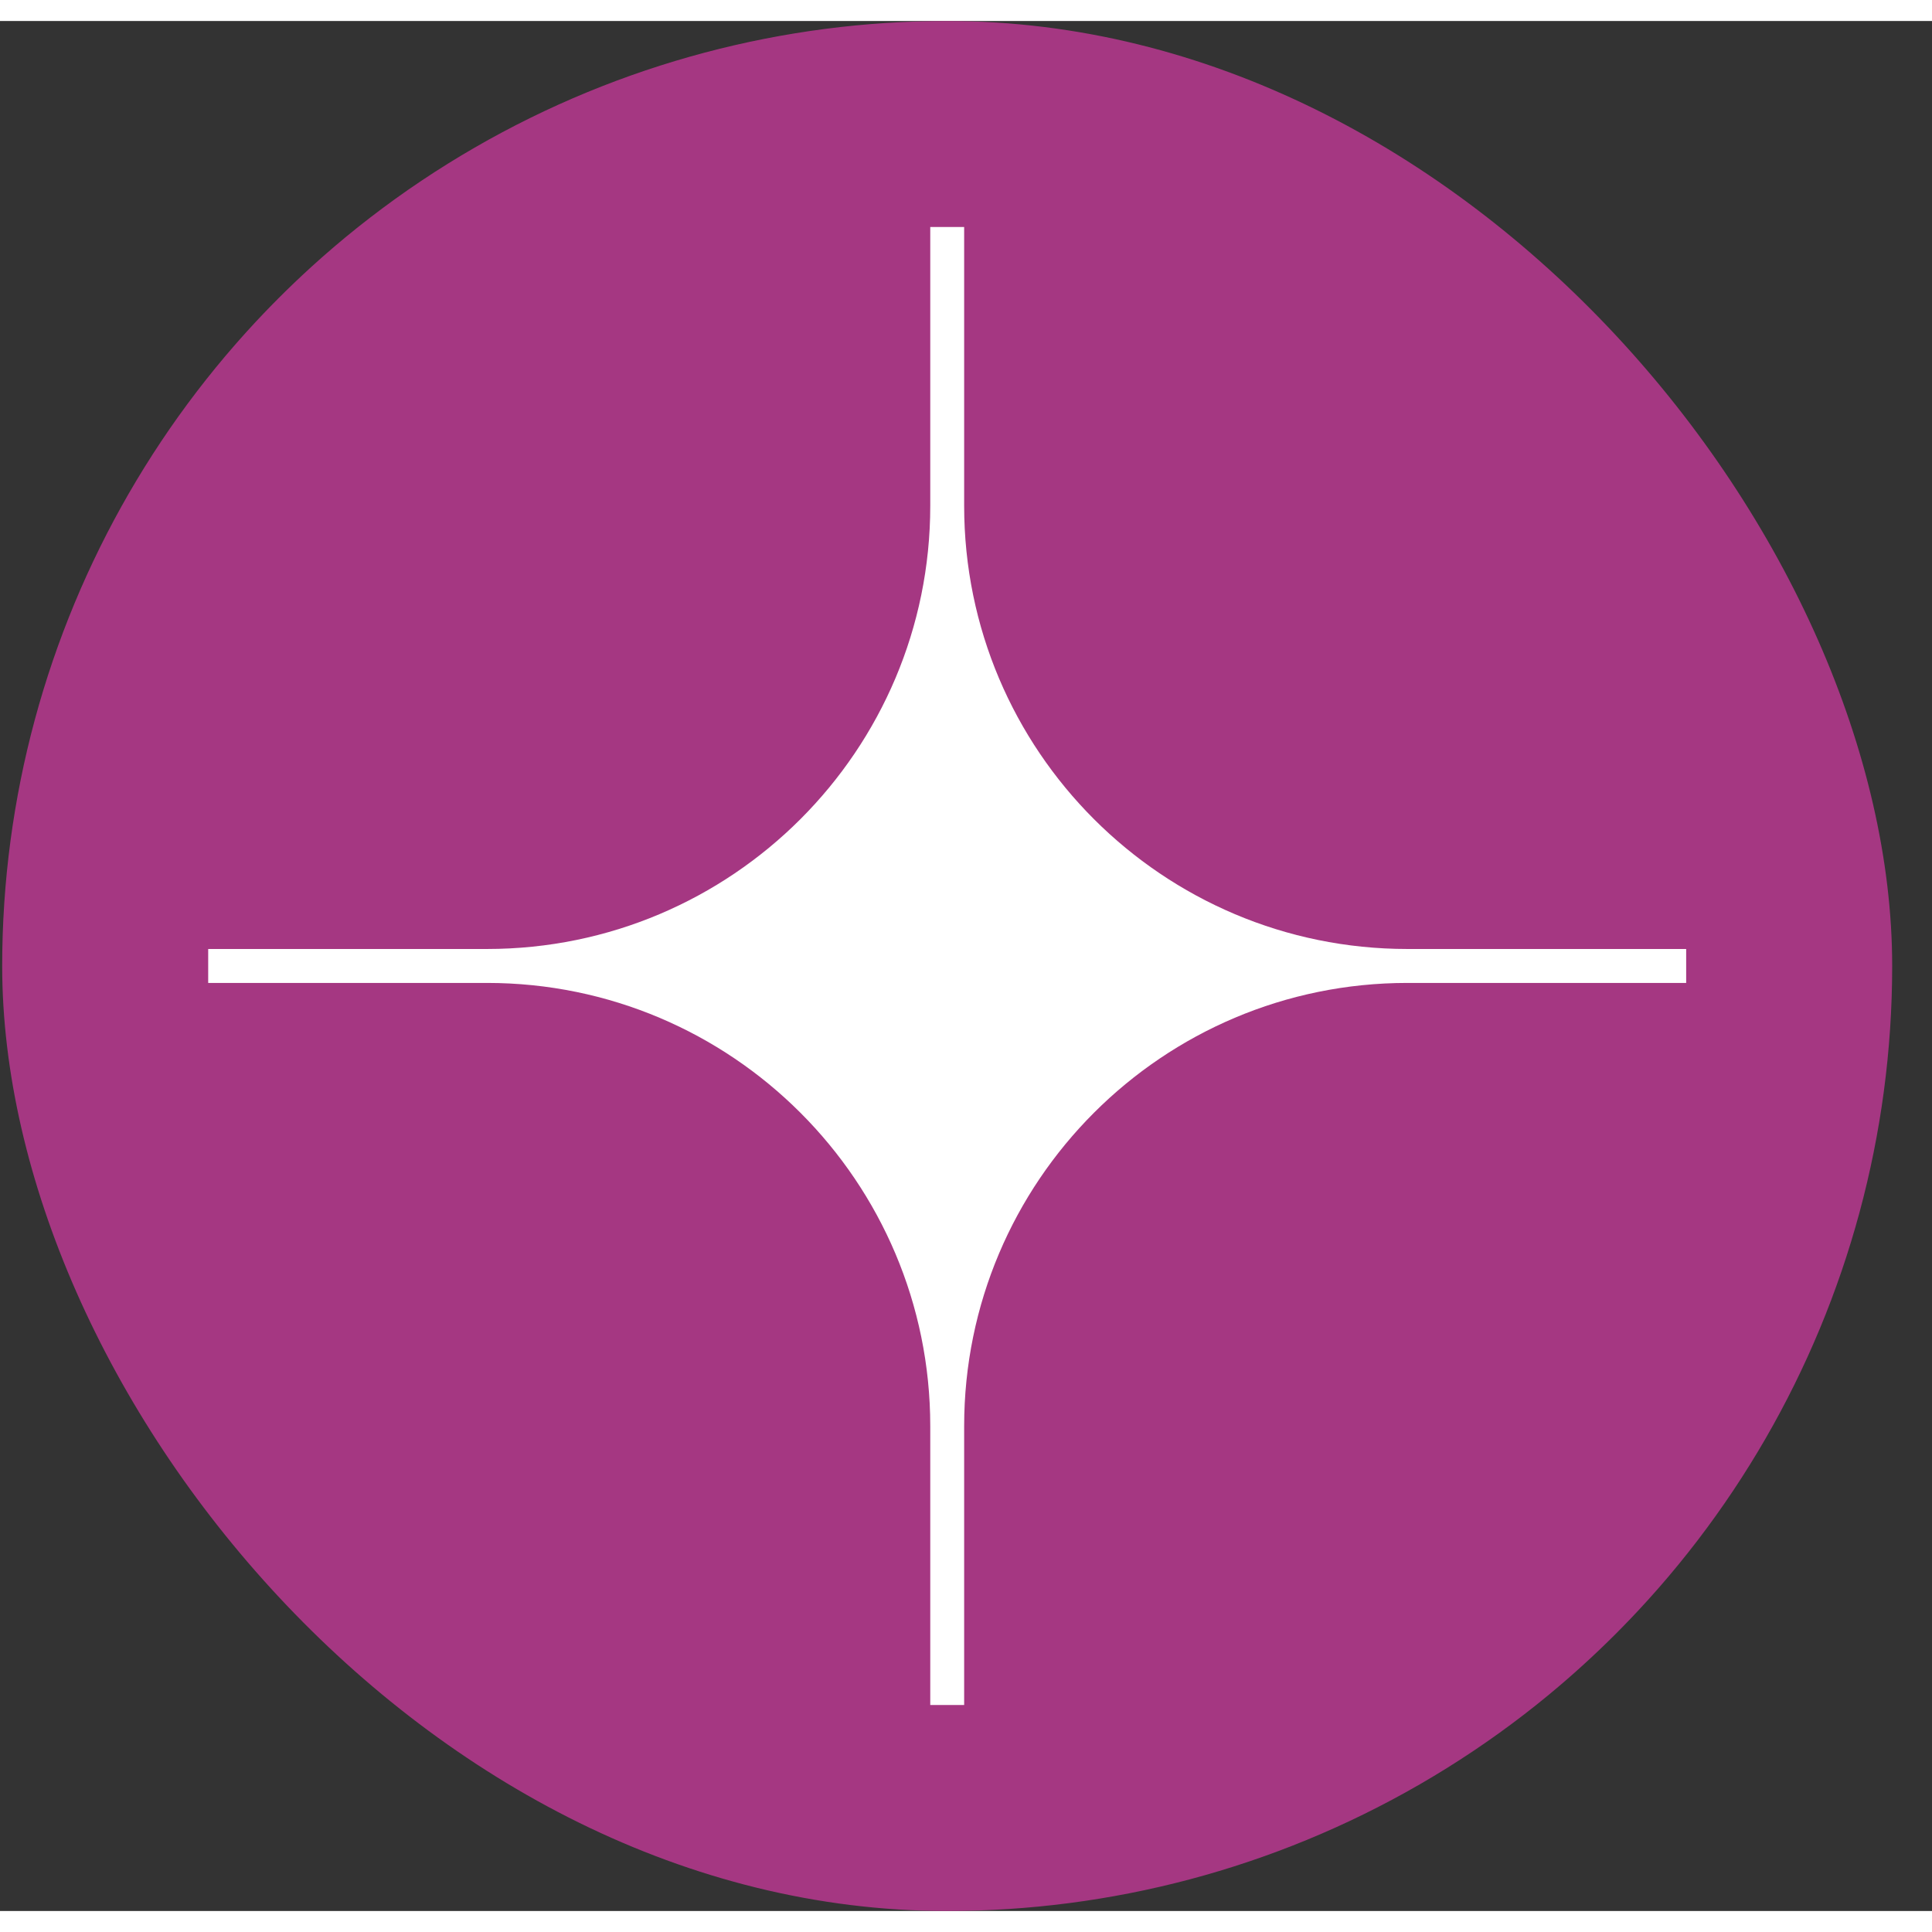 <svg width="45" height="45" viewBox="0 0 46 45" fill="none" xmlns="http://www.w3.org/2000/svg">
<rect x="0" y="0" width="46" height="45" fill="#333333" stroke="none"/>
<g clip-path="url(#clip0_130_482)">
<circle cx="22.552" cy="22.5" r="22.5" fill="#A53782"/>
<path d="M40.147 22.095H33.51C27.681 22.095 22.956 17.37 22.956 11.542V4.905H22.149V11.542C22.149 17.37 17.423 22.095 11.595 22.095H4.957V22.903H11.595C17.423 22.903 22.149 27.628 22.149 33.456V40.095H22.956V33.456C22.956 27.628 27.681 22.903 33.51 22.903H40.147V22.095Z" fill="white"/>
</g>
<defs>
<clipPath id="clip0_130_482">
<rect x="0.052" width="45" height="45" rx="22.5" fill="white"/>
</clipPath>
</defs>
</svg>
